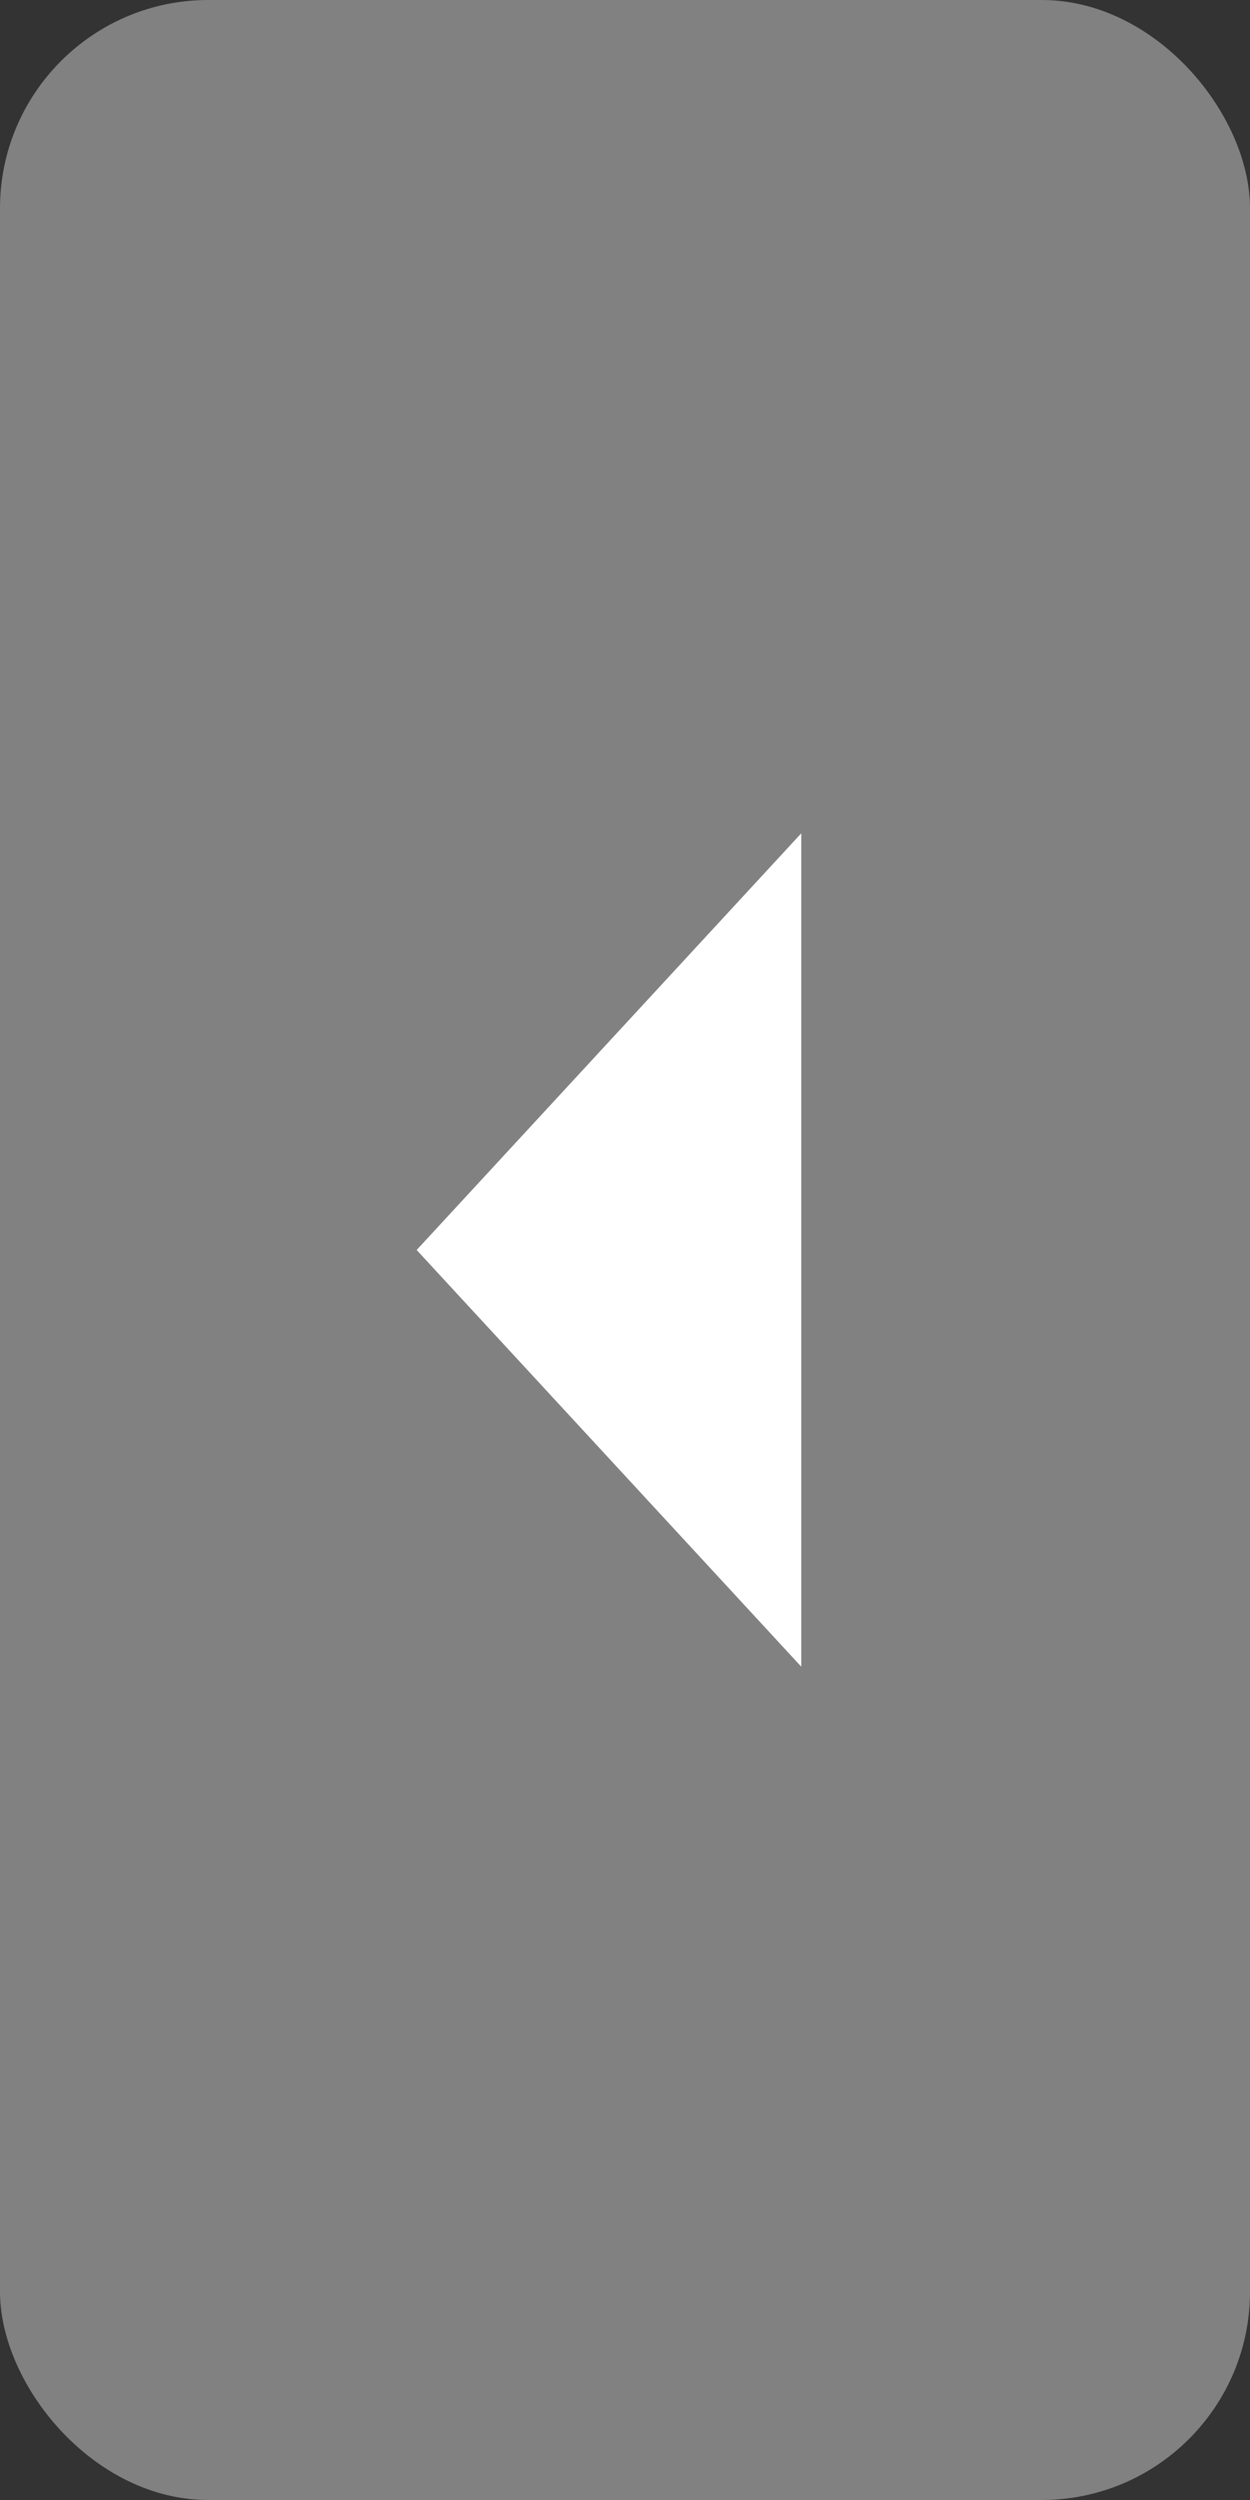 <svg width="12" height="24" viewBox="0 0 12 24" fill="none" xmlns="http://www.w3.org/2000/svg">
<rect x="0" y="0" width="12" height="24" fill="#333333" stroke="none"/>
<rect width="12" height="24" rx="2" fill="#818181"/>
<path d="M4 12L7.692 8V16L4 12Z" fill="white"/>
</svg>
